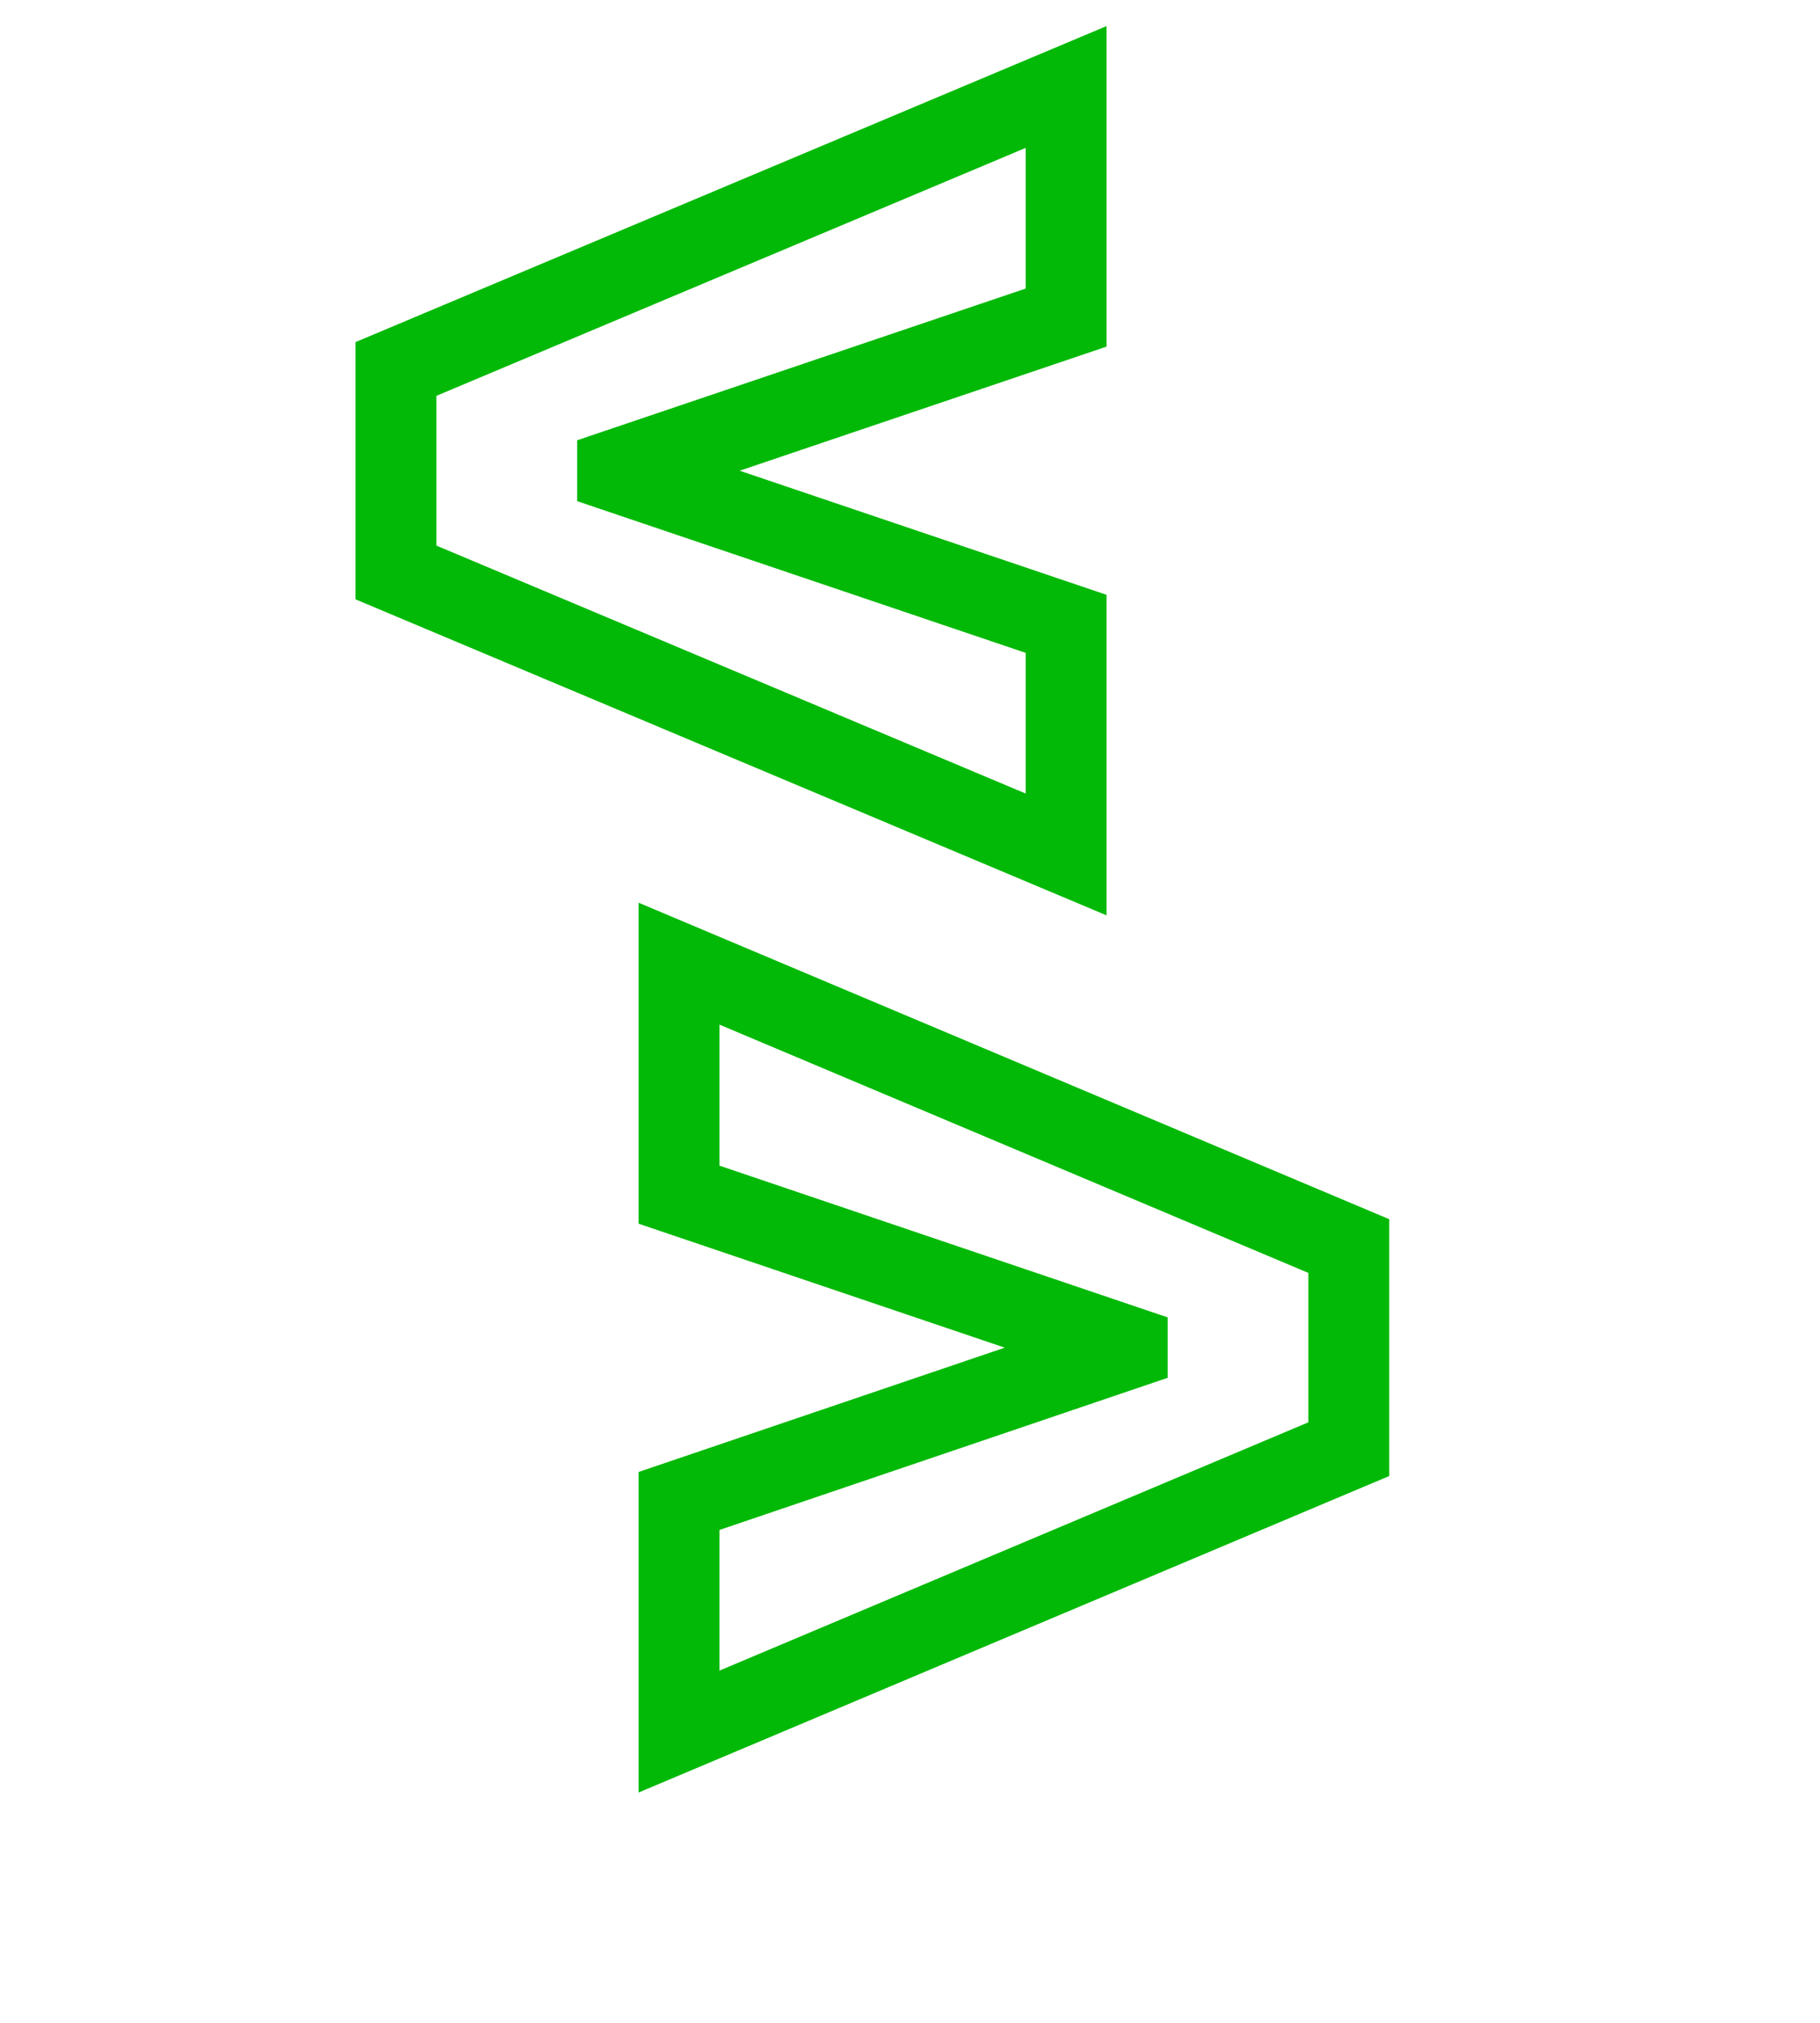 <svg id="Layer_1" data-name="Layer 1" xmlns="http://www.w3.org/2000/svg" viewBox="0 0 45 50"><defs><style>.cls-1{fill:none;stroke:#02b907;stroke-miterlimit:10;stroke-width:2px;}</style></defs><polygon class="cls-1" points="15.27 11.67 15.27 11.6 26.36 7.85 26.36 2.15 9.79 9.12 9.79 14.15 26.36 21.12 26.36 15.42 15.27 11.67"/><polygon class="cls-1" points="27.87 33.28 27.87 33.34 16.79 37.1 16.79 42.8 33.35 35.82 33.35 30.8 16.79 23.82 16.79 29.53 27.87 33.28"/></svg>